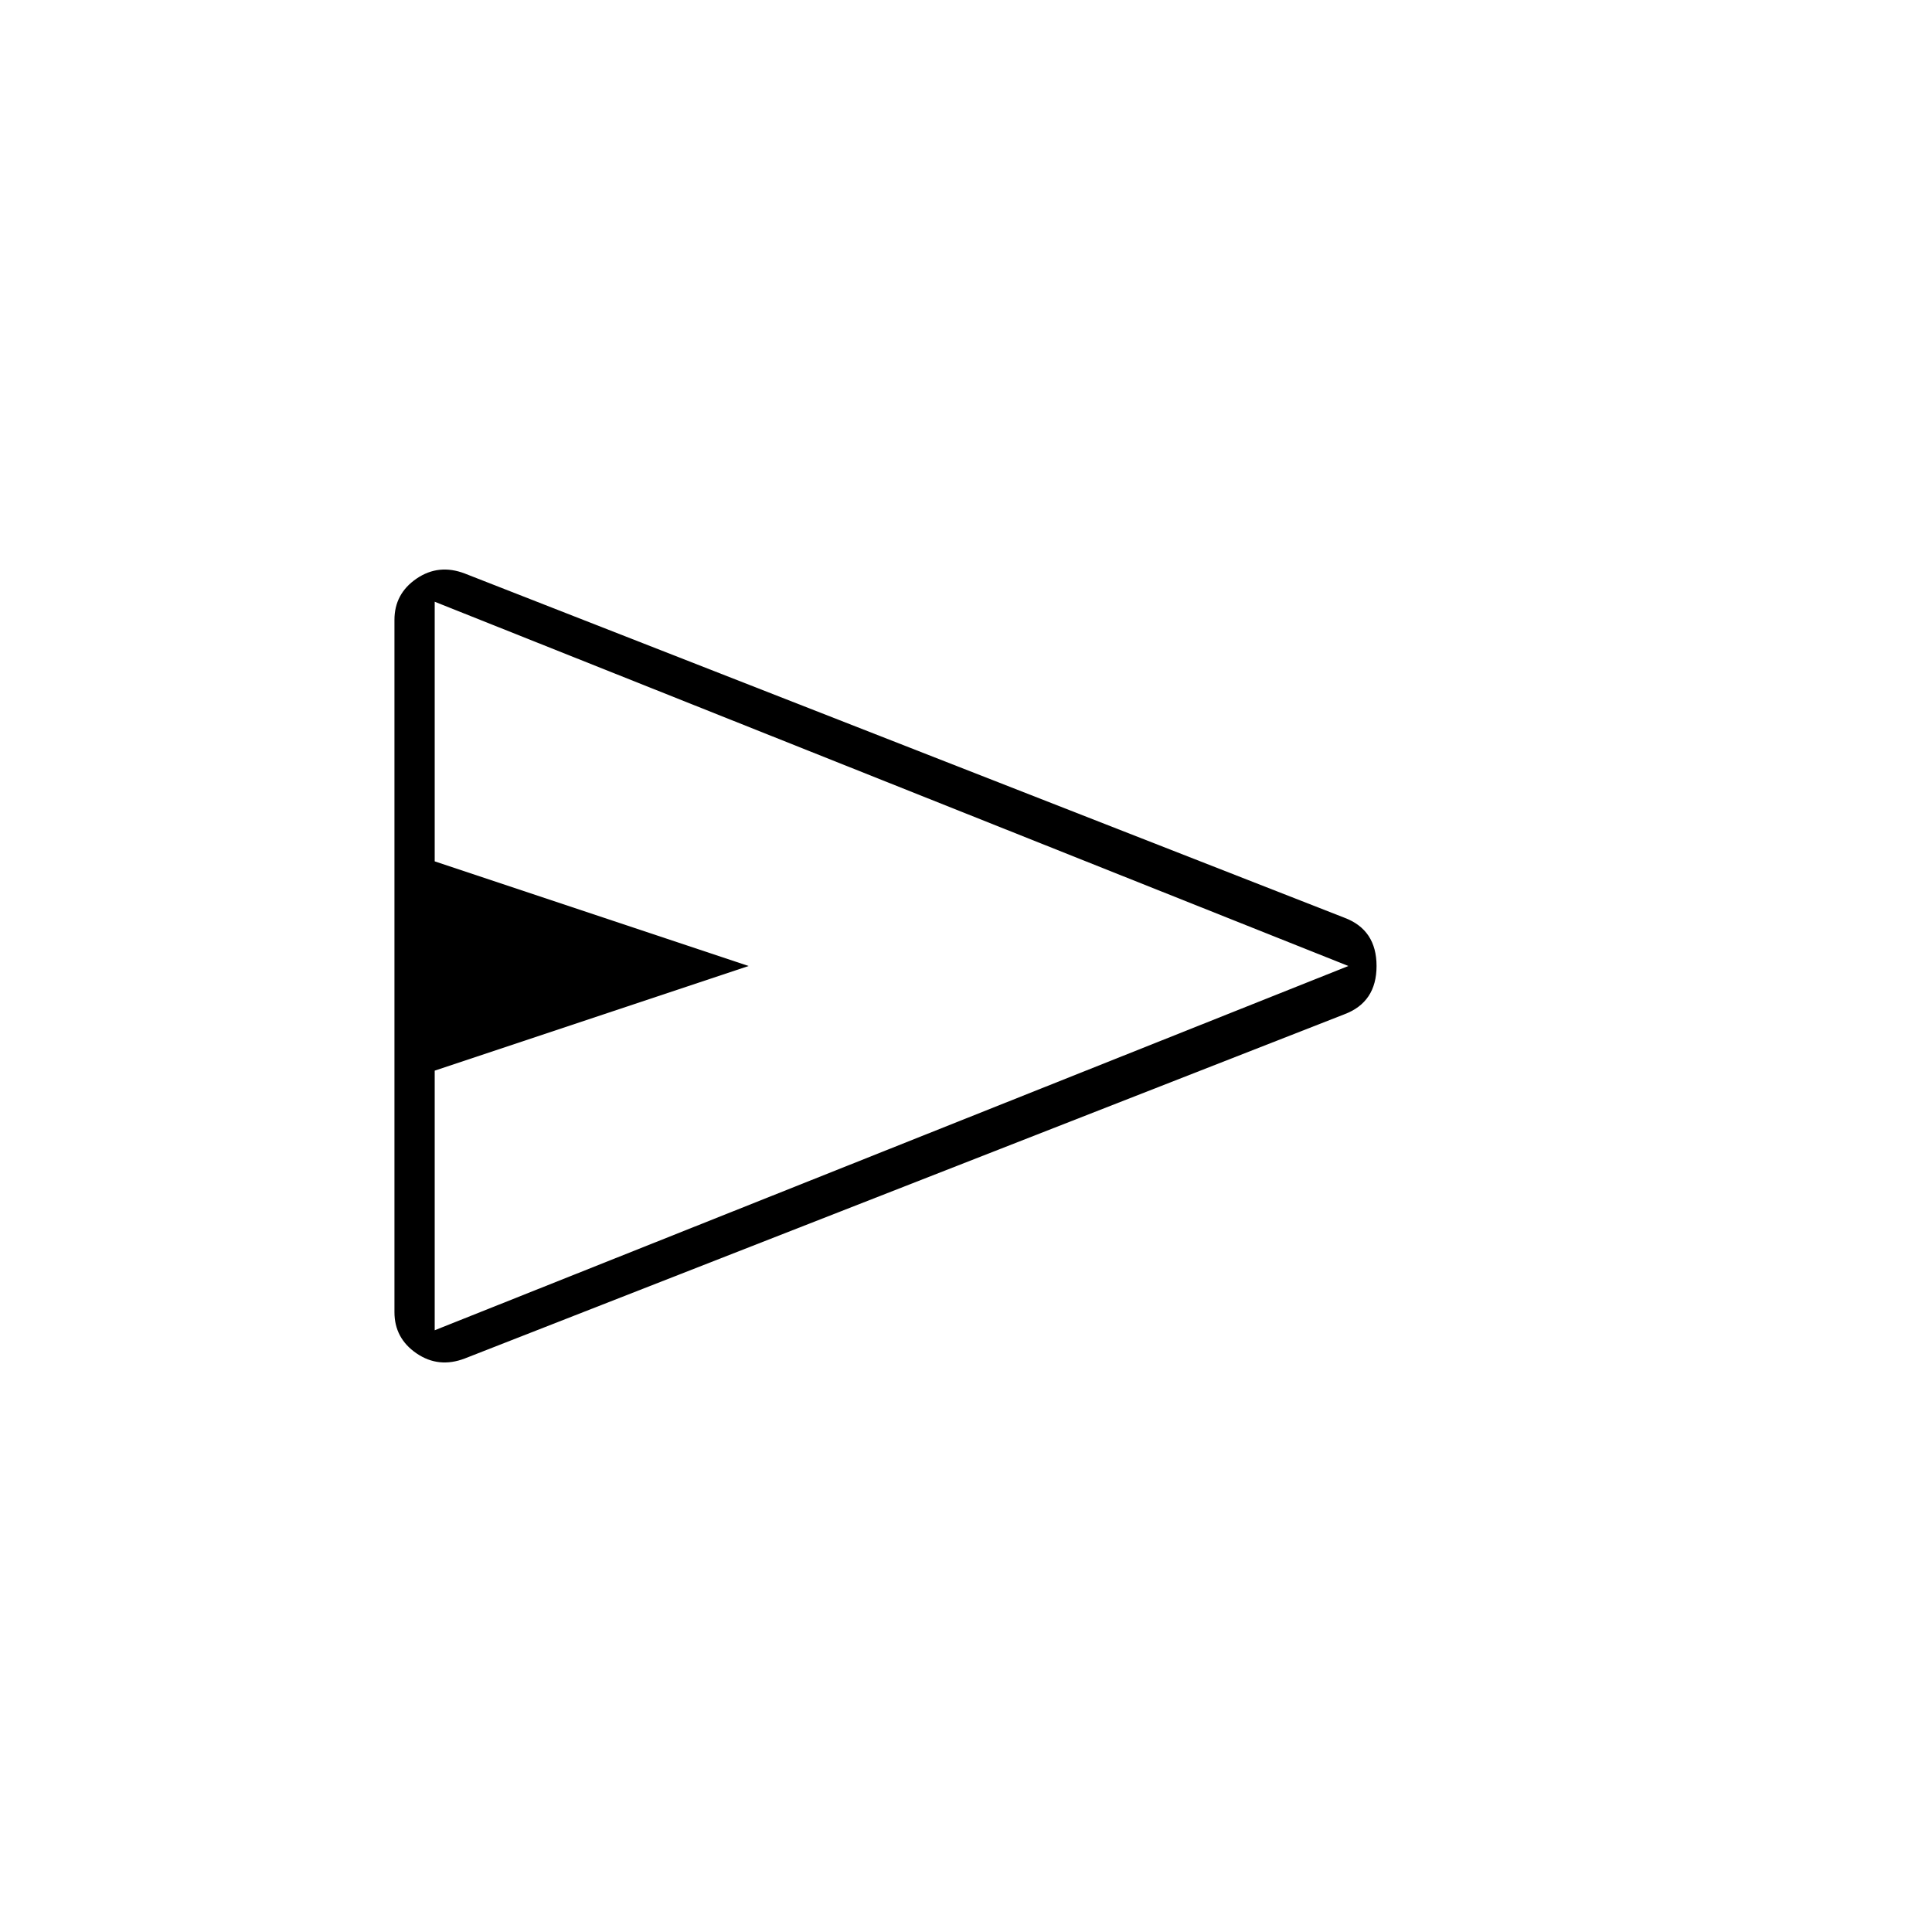 <svg xmlns="http://www.w3.org/2000/svg" height="20" viewBox="0 -960 960 960" width="20"><path d="M668-456 231-285q-13 5-24-2.5T196-308v-344q0-13 11-20.5t24-2.5l437 171q16 6 16 24t-16 24ZM216-299l454-181-454-181v129l156 52-156 52v129Zm0 0v-362 362Z"/></svg>